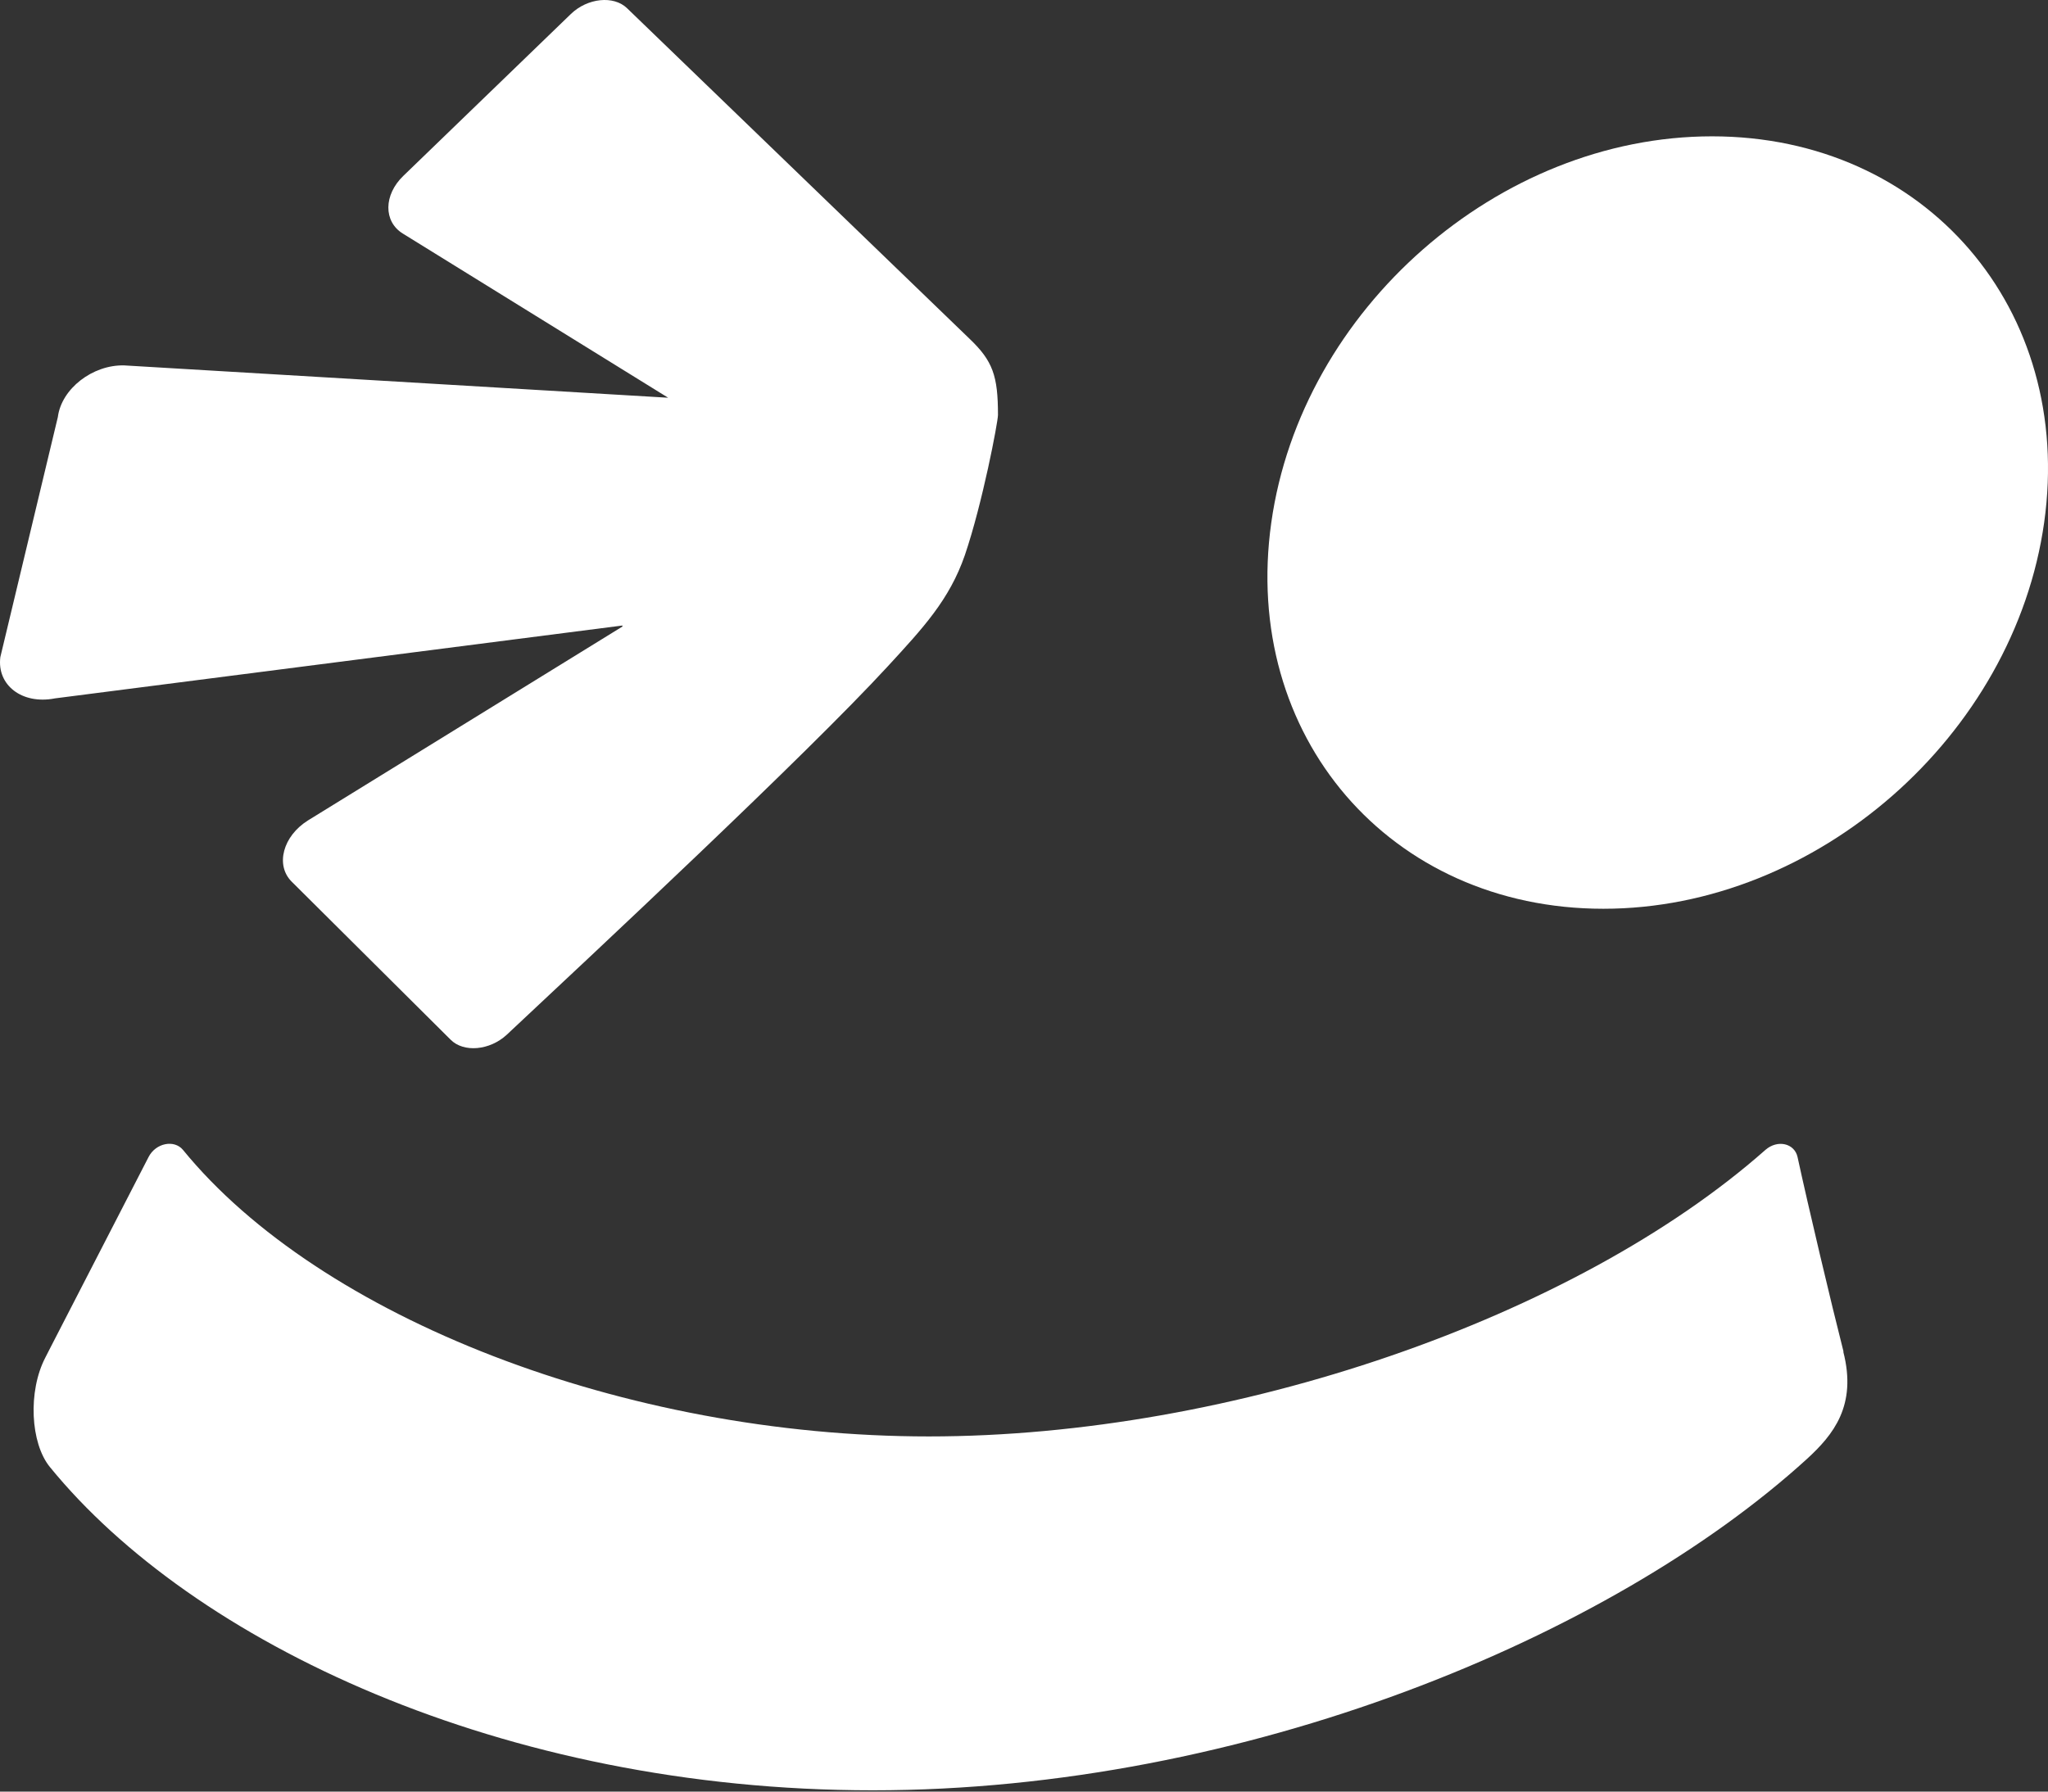 <svg width="24" height="21" viewBox="0 0 24 21" fill="none" xmlns="http://www.w3.org/2000/svg">
<rect x="0" y="0" width="24" height="21" fill="#333333" stroke="none"/>
<path d="M23.955 6.125C23.603 8.623 21.291 10.652 18.79 10.652C16.288 10.652 14.545 8.626 14.898 6.125C15.25 3.626 17.561 1.598 20.063 1.598C22.564 1.598 24.307 3.623 23.955 6.125Z" fill="white"/>
<path d="M21.065 13.562C21.189 14.134 21.459 15.275 21.604 15.844H21.601C21.764 16.476 21.483 16.819 21.174 17.102C18.883 19.188 14.582 20.985 10.229 20.985C5.877 20.985 2.252 19.242 0.585 17.196C0.356 16.916 0.326 16.308 0.531 15.913L0.6 15.778L1.741 13.562C1.825 13.397 2.042 13.355 2.144 13.478C3.748 15.444 7.318 16.837 10.885 16.837C14.452 16.837 18.465 15.444 20.689 13.478C20.83 13.355 21.029 13.4 21.065 13.562Z" fill="white"/>
<path d="M7.294 7.332L0.636 8.187H0.639C0.26 8.259 -0.038 8.033 0.004 7.702L0.678 4.888C0.72 4.557 1.085 4.274 1.455 4.283L7.83 4.662L4.721 2.738C4.492 2.597 4.495 2.284 4.727 2.061L6.689 0.165C6.885 -0.025 7.192 -0.055 7.348 0.096L11.361 3.97C11.635 4.231 11.695 4.406 11.695 4.864C11.695 4.945 11.514 5.899 11.307 6.507C11.126 7.031 10.816 7.362 10.404 7.81C9.449 8.849 6.93 11.2 5.937 12.13C5.738 12.313 5.434 12.34 5.281 12.187L3.417 10.333C3.225 10.14 3.315 9.8 3.61 9.616L7.294 7.344V7.332Z" fill="white"/>
</svg>

